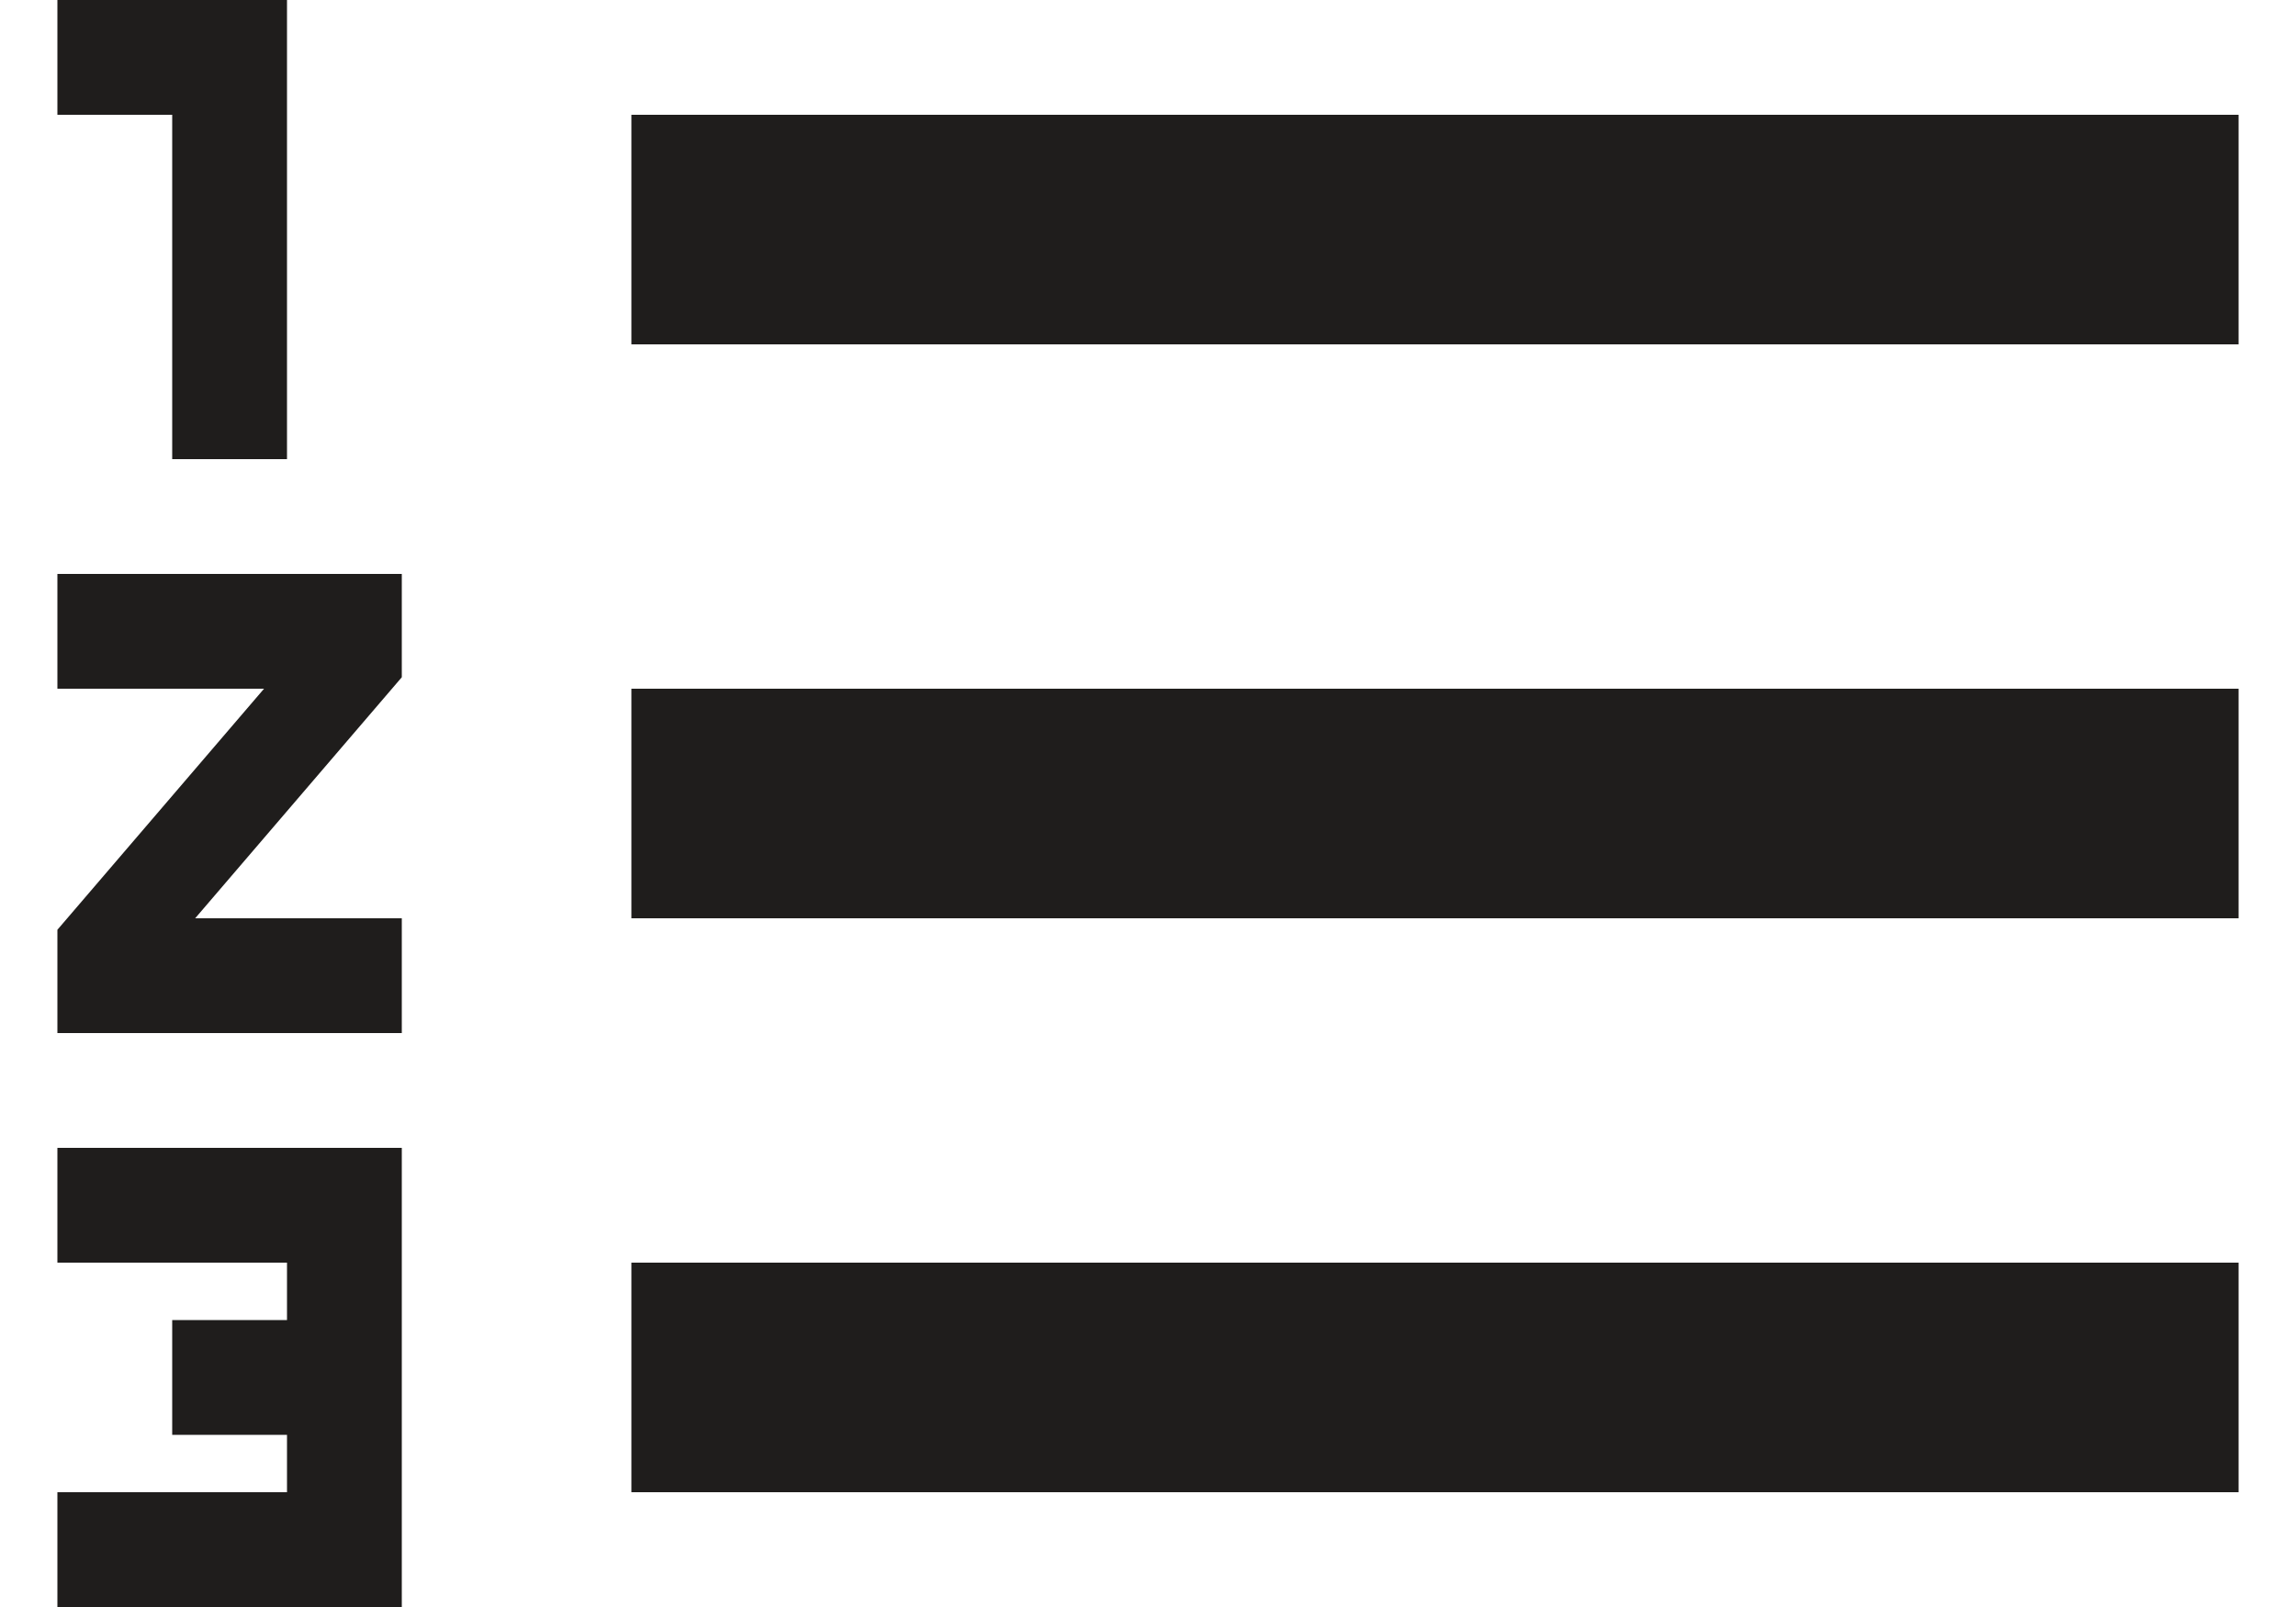 <svg width="20" height="14" viewBox="0 0 20 14" fill="none" xmlns="http://www.w3.org/2000/svg">
<path d="M0.5 11H2.5V11.5H1.5V12.5H2.5V13H0.5V14H3.5V10H0.5V11ZM1.5 4H2.5V0H0.5V1H1.5V4ZM0.5 6H2.3L0.5 8.1V9H3.5V8H1.7L3.5 5.9V5H0.5V6ZM5.5 1V3H19.5V1H5.5ZM5.5 13H19.5V11H5.5V13ZM5.5 8H19.5V6H5.5V8Z" fill="#1F1D1C"/>
</svg>
